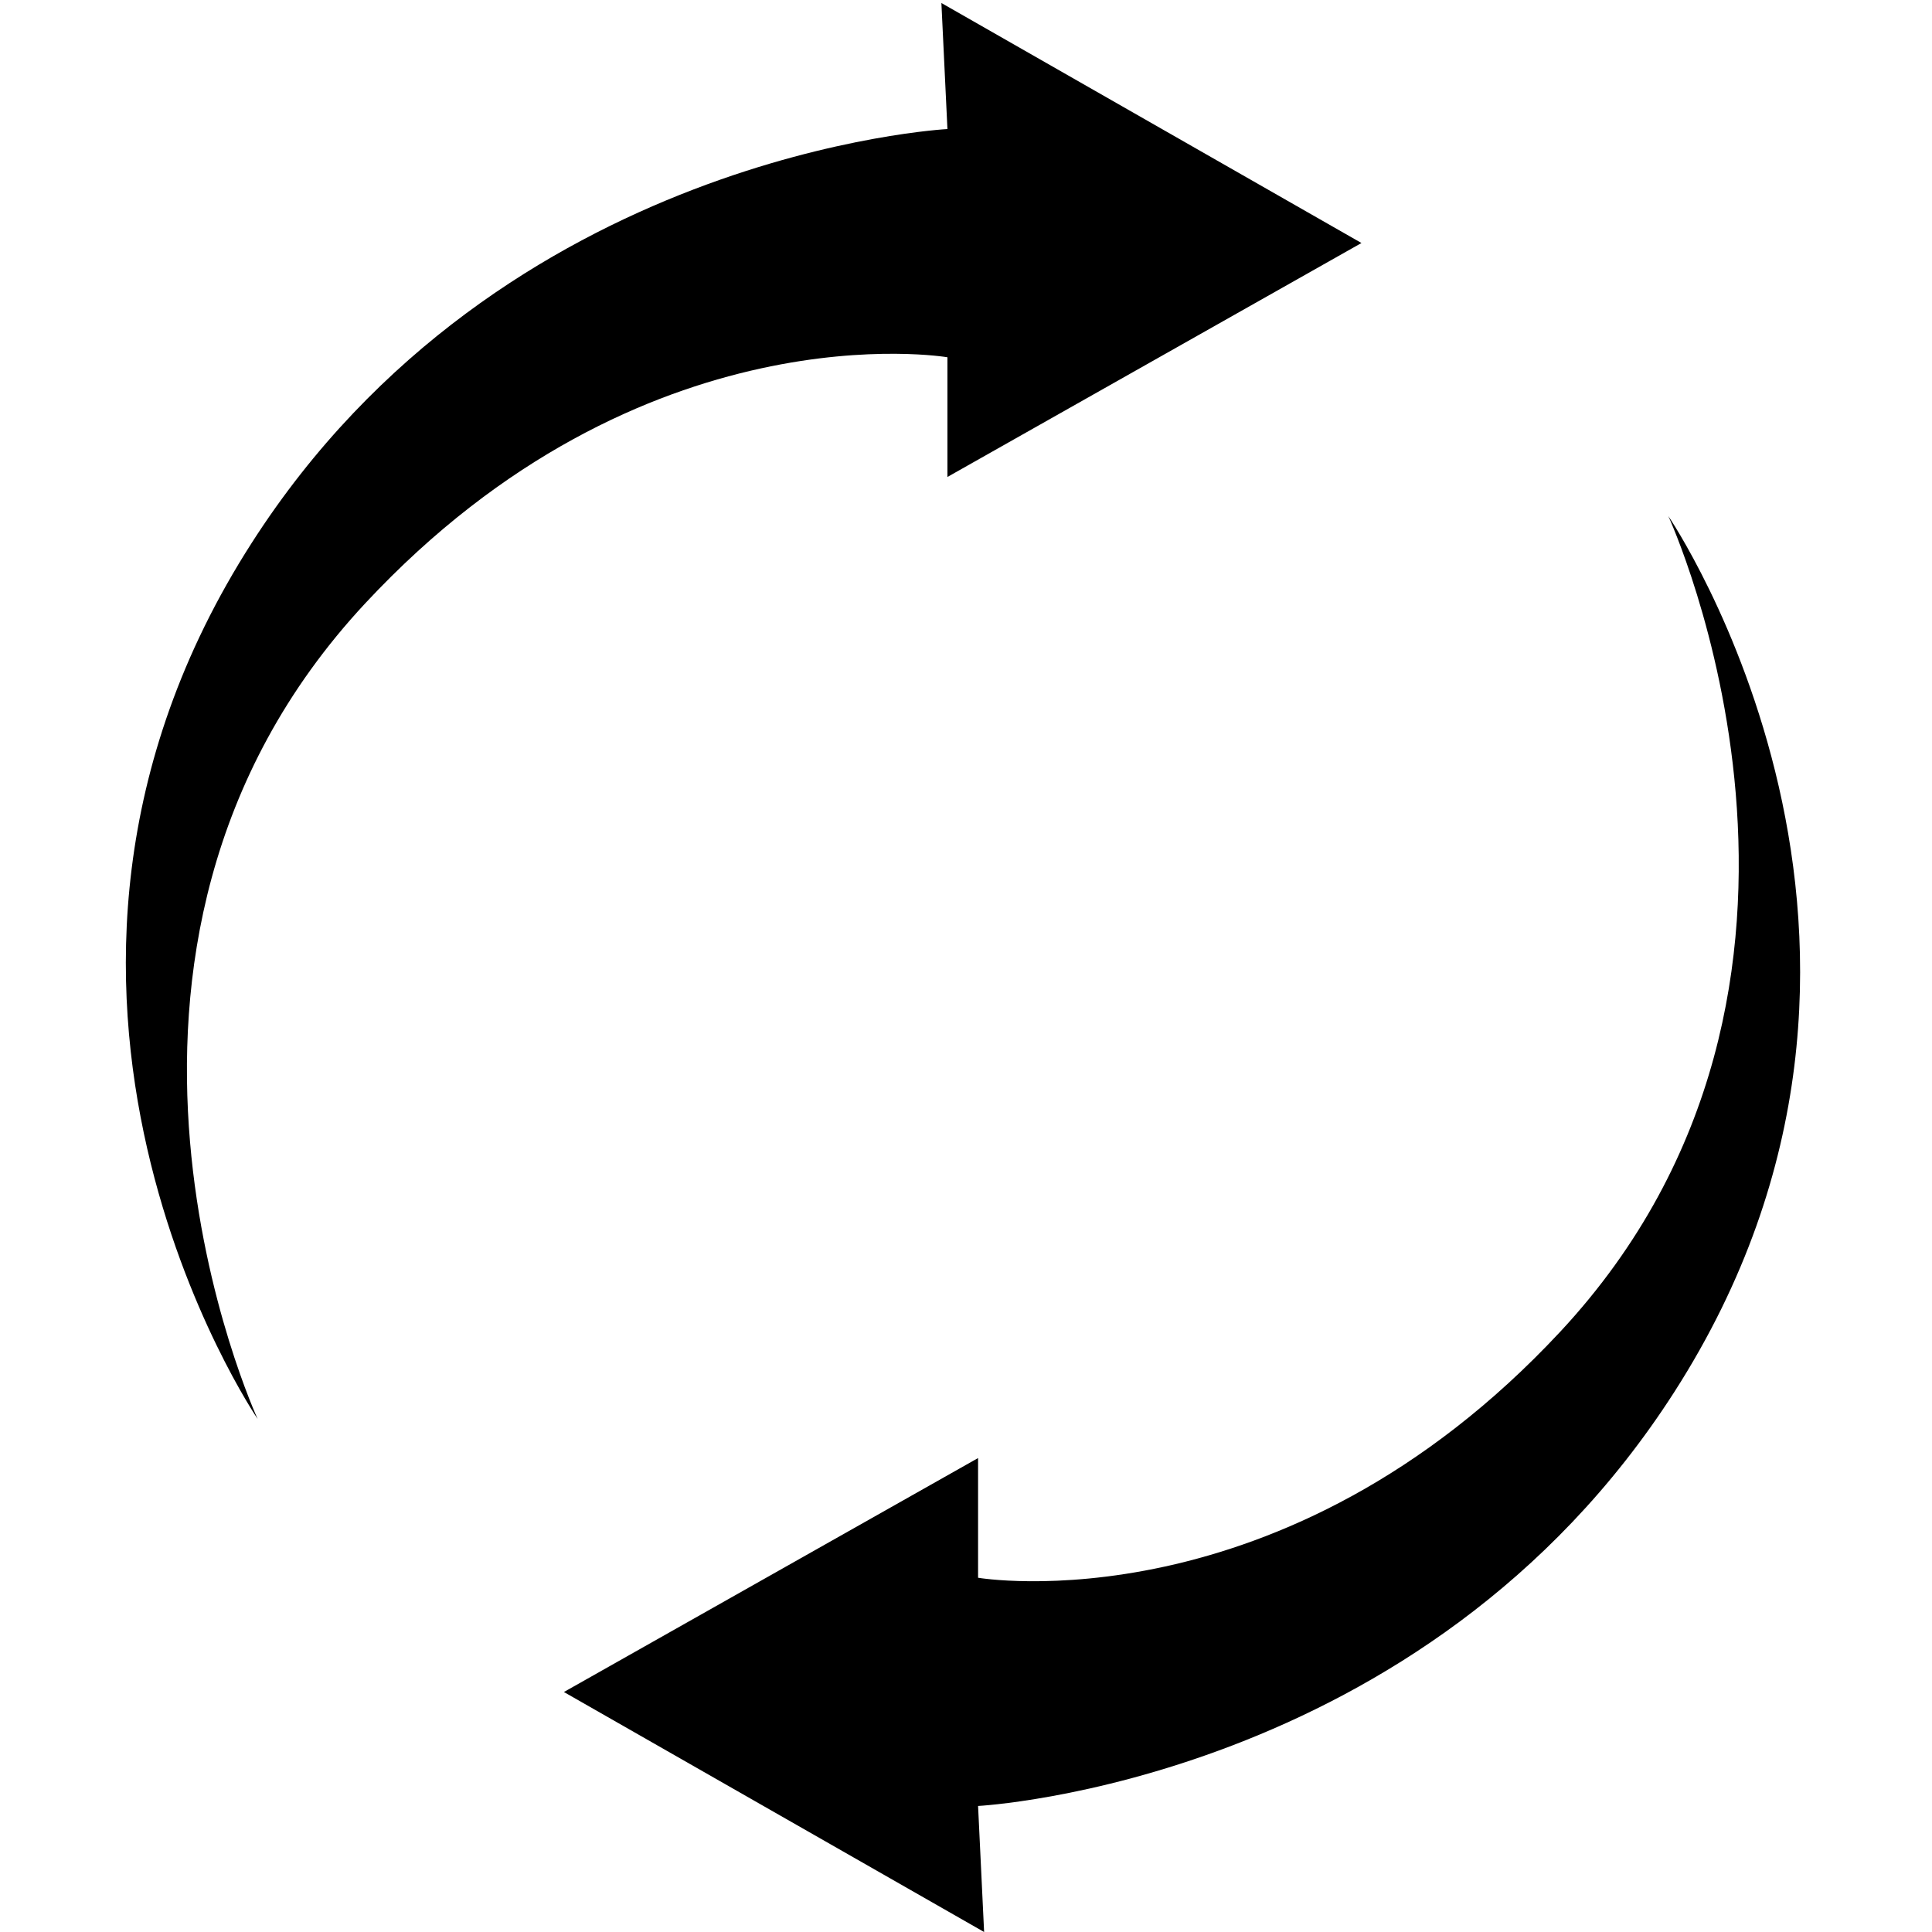 <?xml version="1.0" encoding="UTF-8" standalone="no"?>
<svg xmlns="http://www.w3.org/2000/svg" version="1.0" width="64px" height="64px" viewBox="0 0 128 128"
     xml:space="preserve"><g><path d="M62.77 23.65v7.95L90.2 16.1 62.37.2l.4 8.35s-29.52 1.54-46.1 27.43c-18.98 29.6.4 58.03.4 58.03S2.74 63 24.2 39.97c18.4-19.75 38.57-16.3 38.57-16.3zm2.03 80.9V96.6l-27.44 15.5L65.2 128l-.4-8.35s29.53-1.54 46.13-27.43c18.98-29.6-.4-58.03-.4-58.03s14.3 31-7.16 54.04c-18.4 19.75-38.57 16.3-38.57 16.3z" fill="#000"/><animateTransform
        attributeName="transform" type="rotate" from="0 64 64" to="180 64 64" dur="1620ms"
        repeatCount="indefinite"></animateTransform></g></svg>